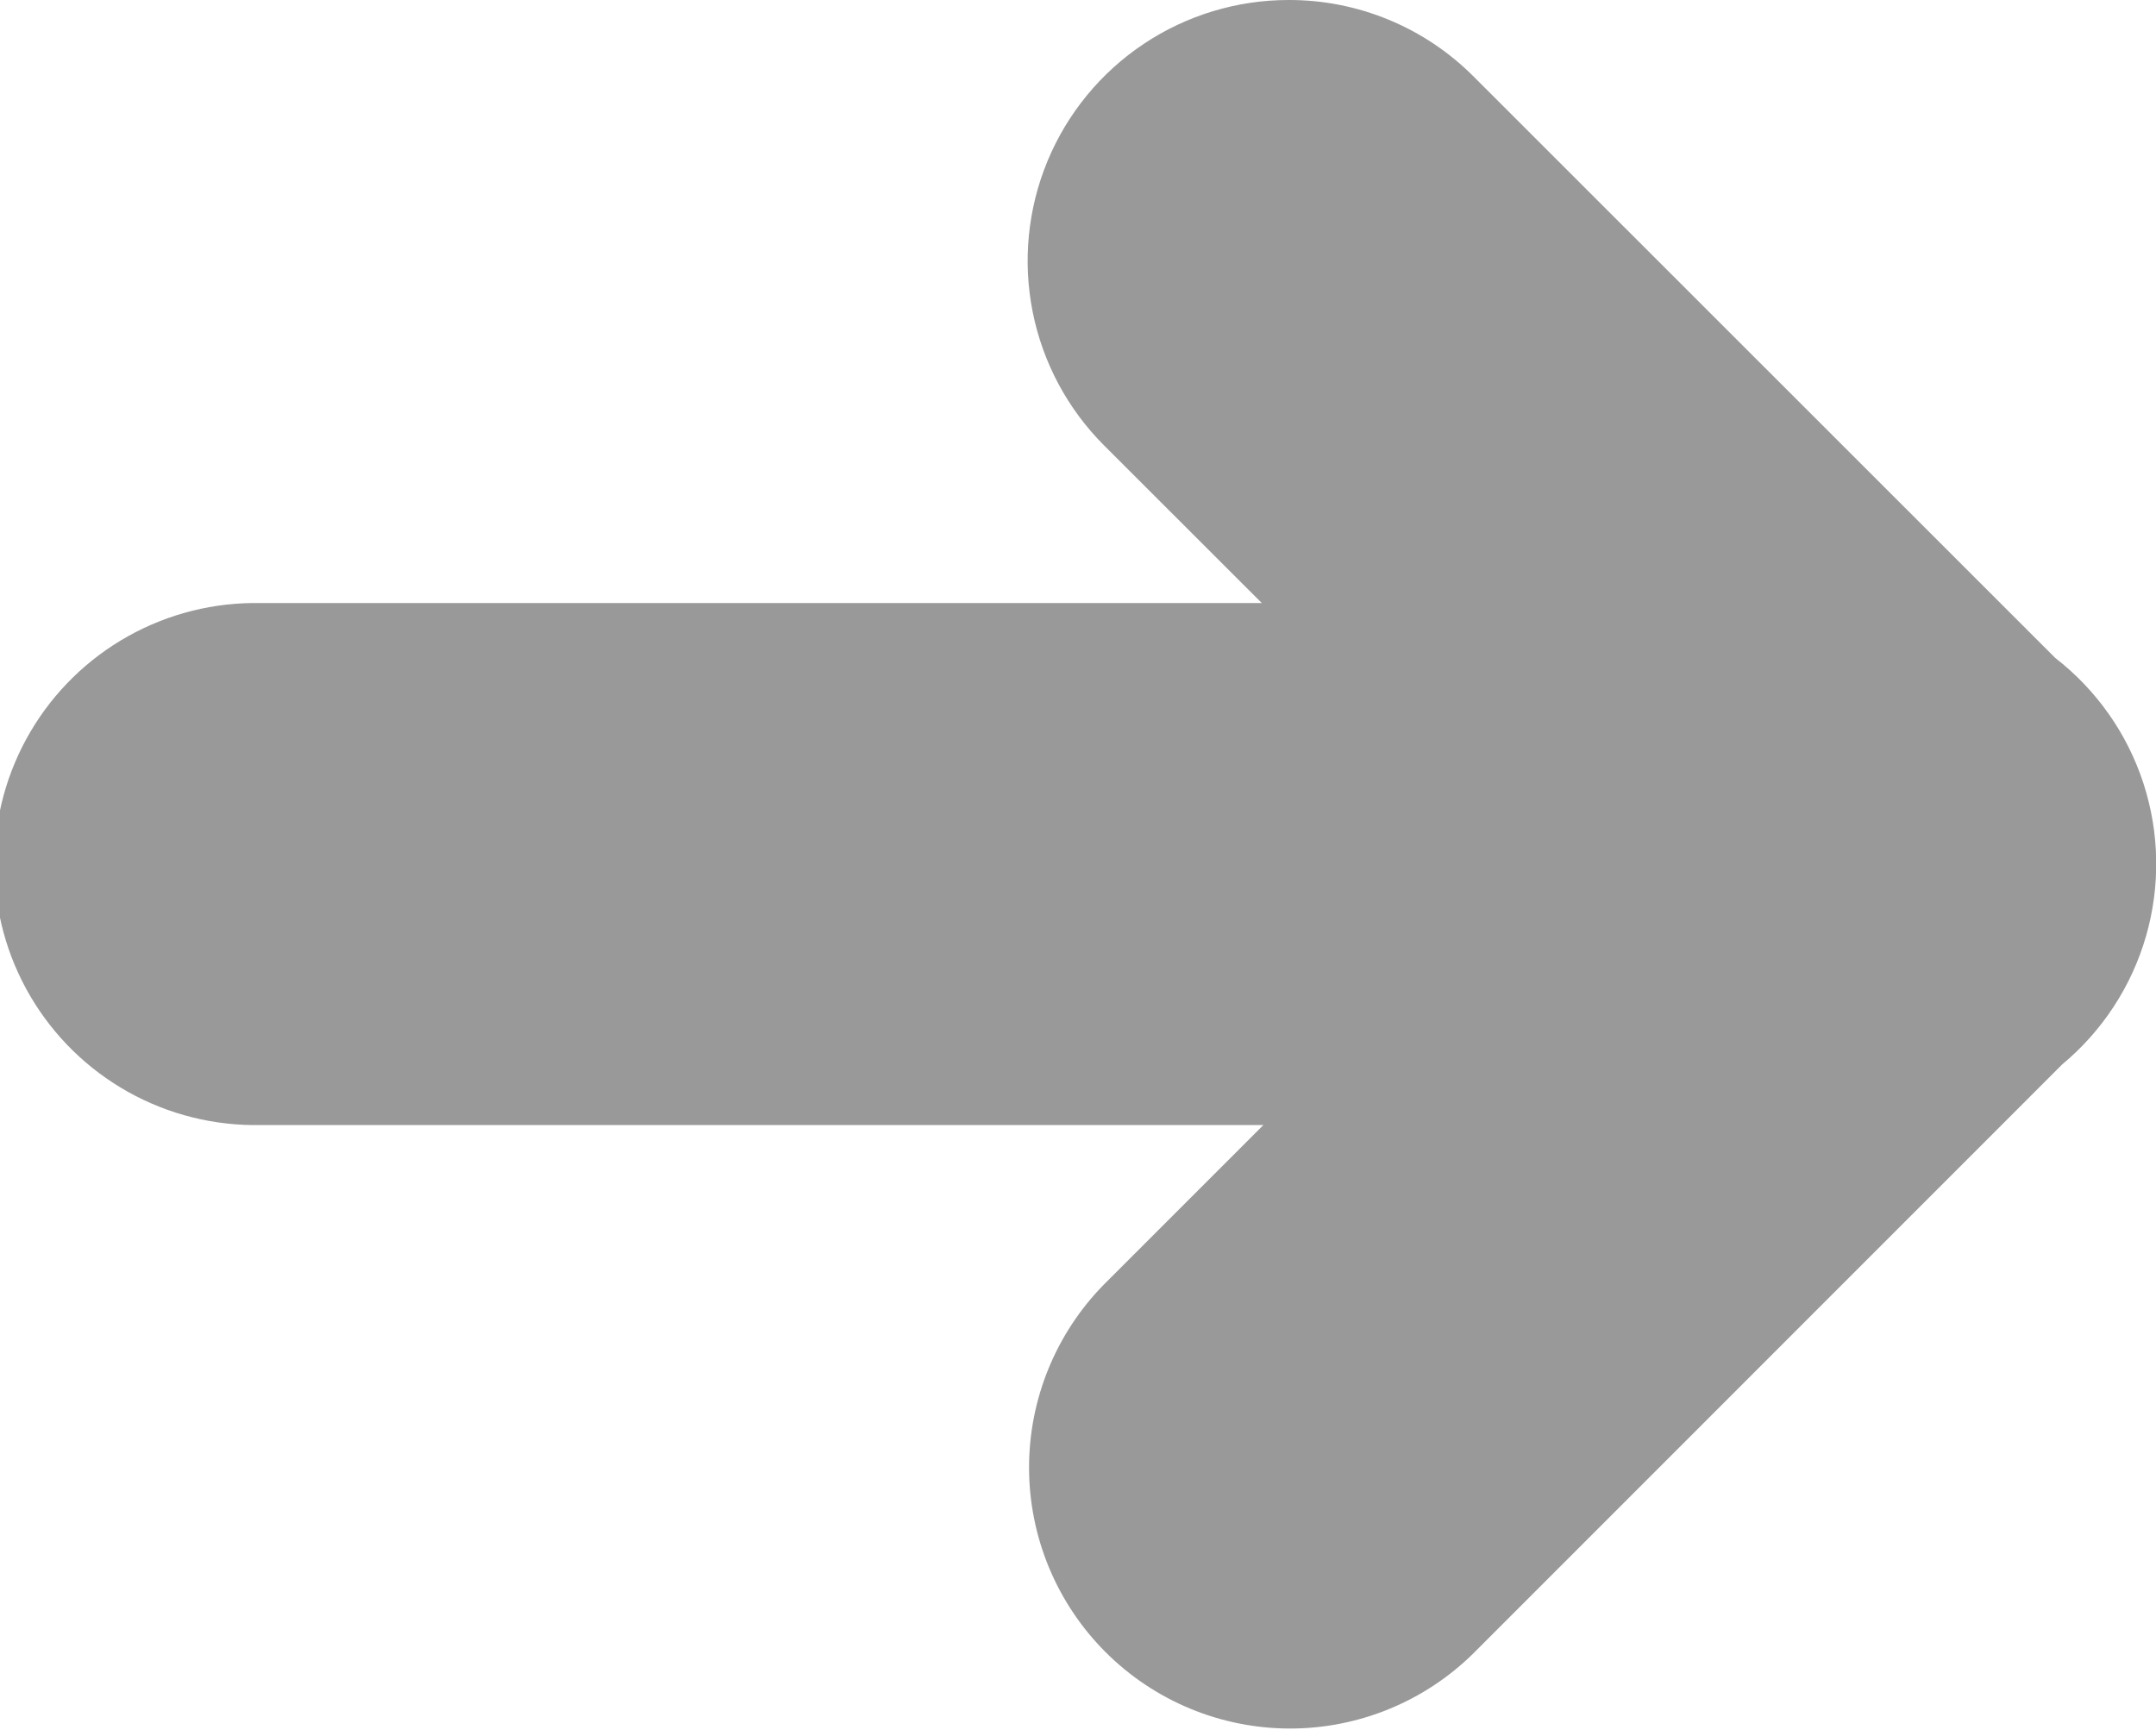 <svg data-name="그룹 73655" xmlns="http://www.w3.org/2000/svg" width="17.997" height="14.439" viewBox="0 0 17.997 14.439">
    <defs>
        <clipPath id="4s62kxdnqa">
            <path data-name="패스 24005" d="M10.758 0a2.178 2.178 0 0 0-1.541 3.719l1.316 1.315H2.179a2.179 2.179 0 1 0 0 4.357h8.367L9.217 10.72A2.179 2.179 0 0 0 12.3 13.8l4.914-4.915a2.176 2.176 0 0 0-.058-3.393L12.3.638A2.172 2.172 0 0 0 10.758 0z" style="fill:#999"/>
        </clipPath>
    </defs>
    <g data-name="그룹 73657" style="clip-path:url(#4s62kxdnqa)">
        <path data-name="사각형 14290" transform="rotate(-43.958 5.086 12.6)" style="fill:#999" d="M0 0h23.125v23.039H0z"/>
    </g>
</svg>
